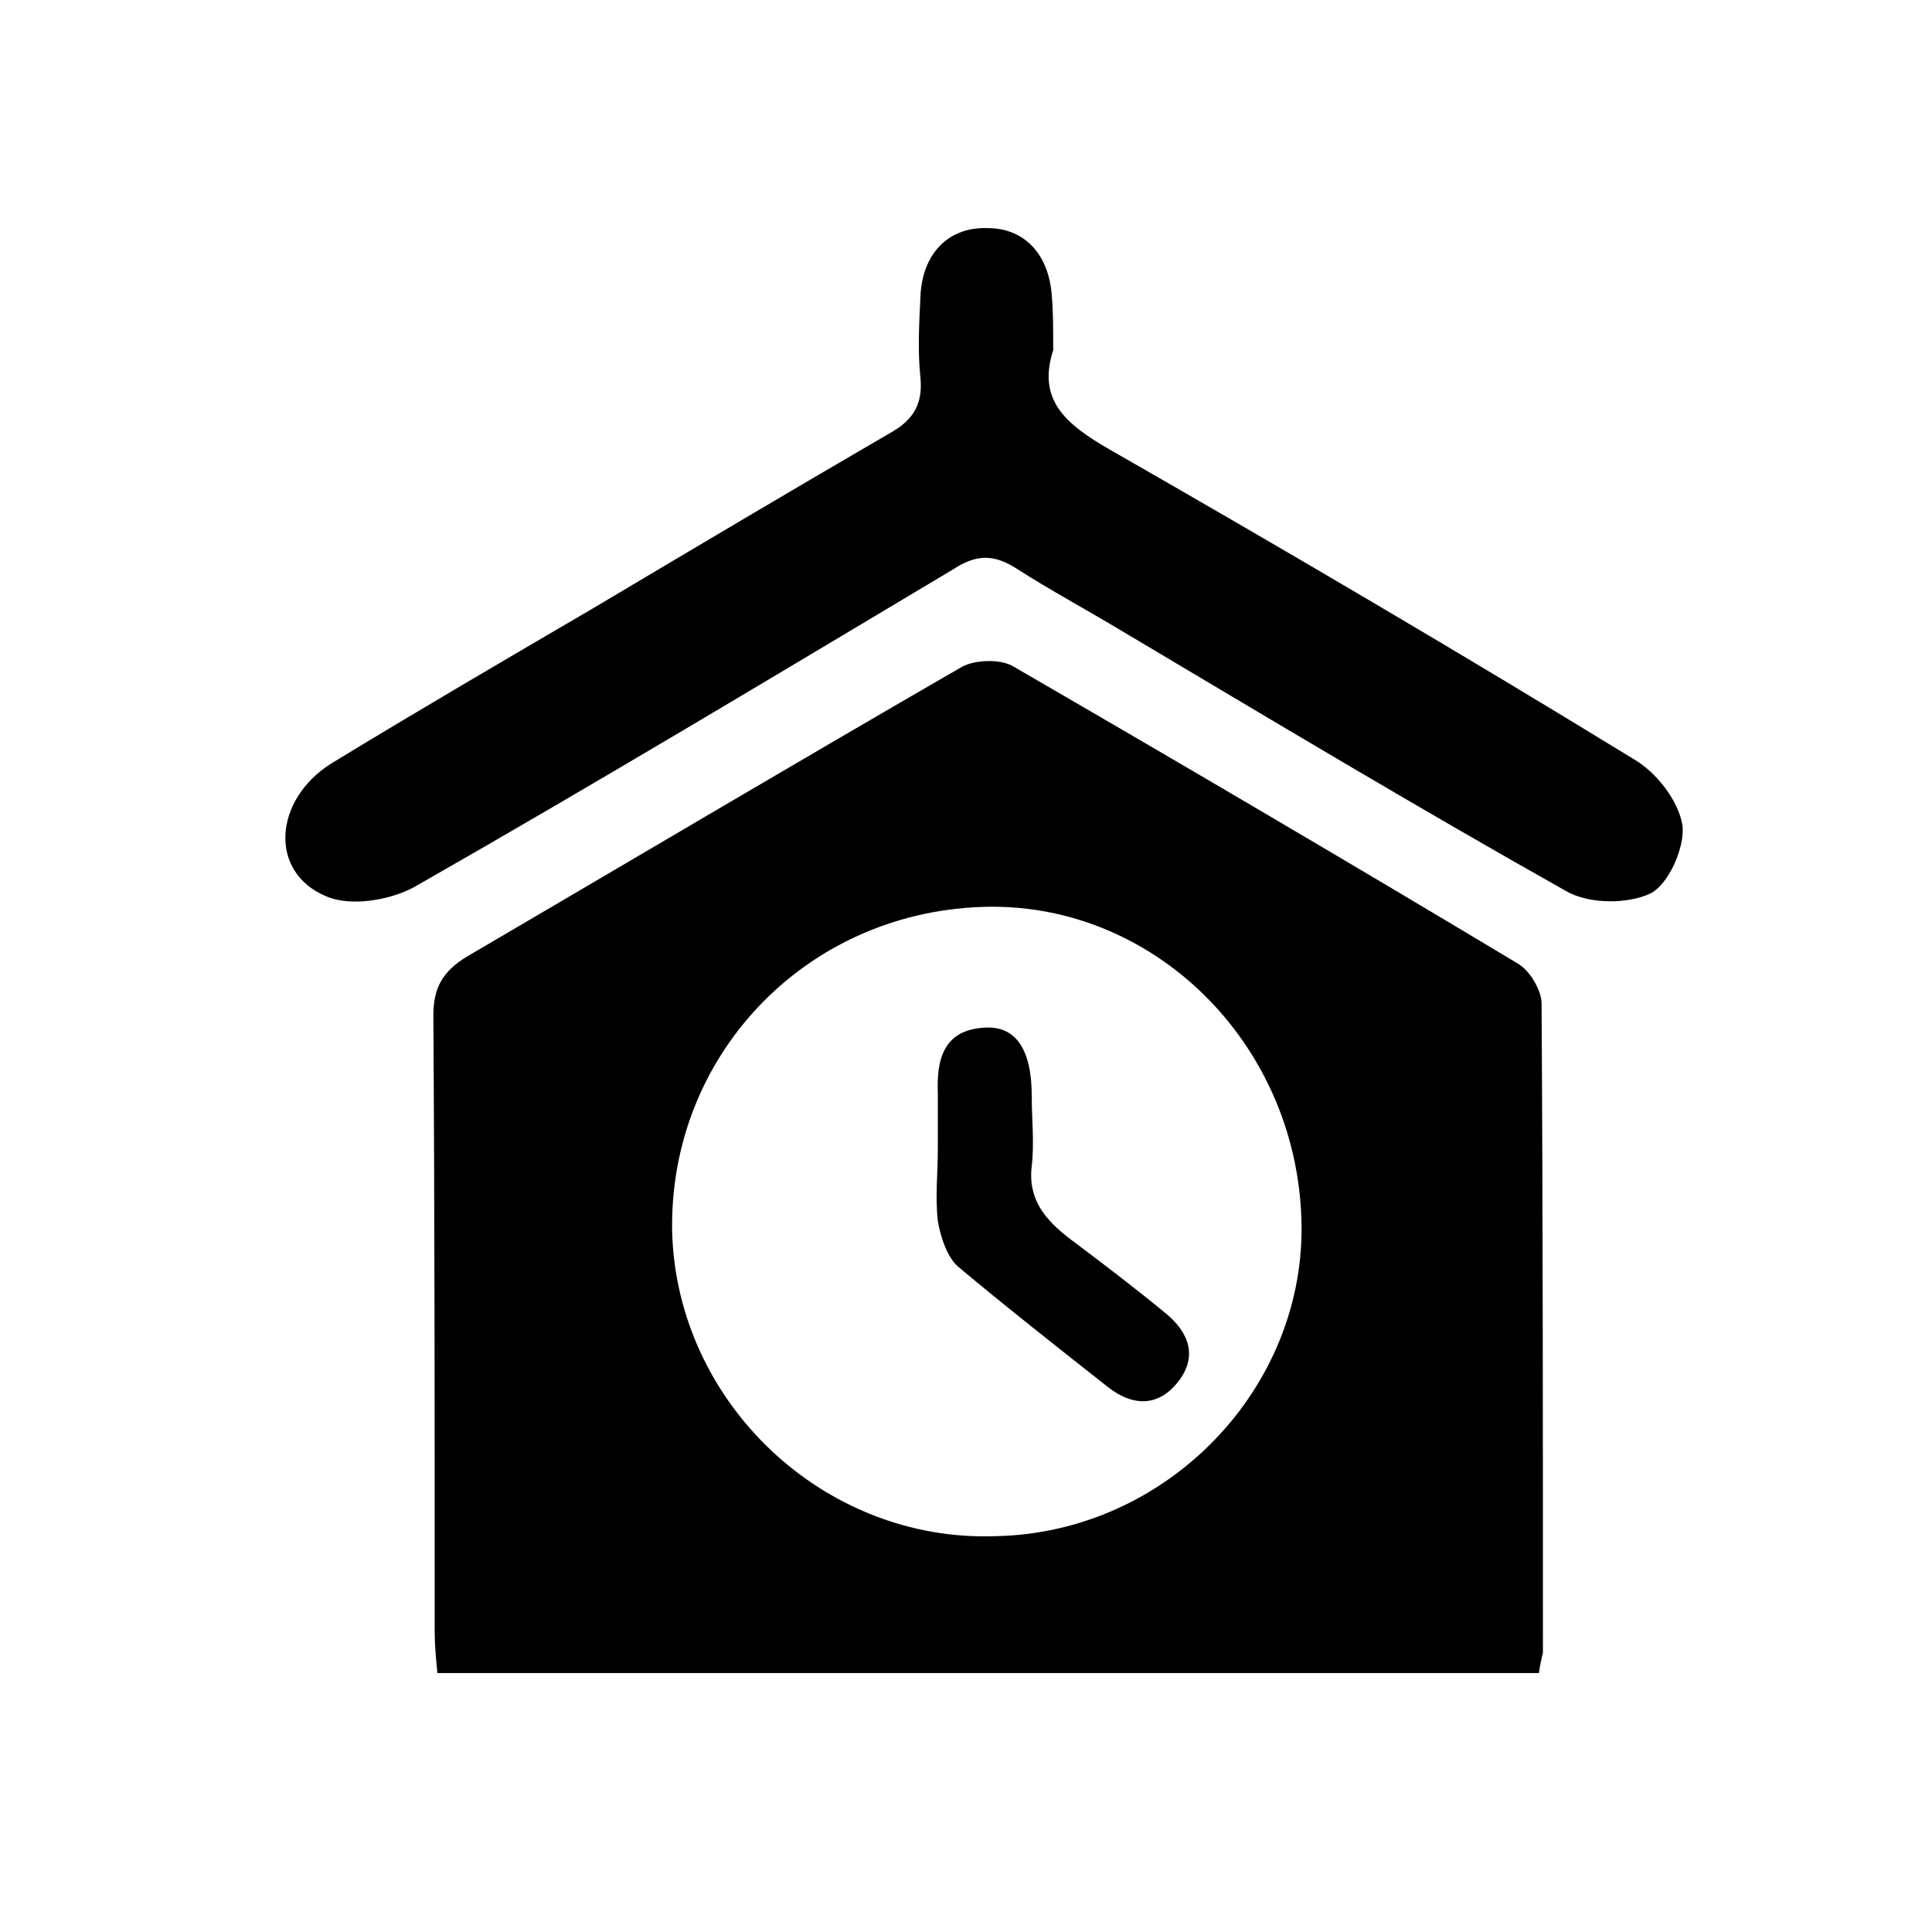 <svg xmlns="http://www.w3.org/2000/svg" viewBox="-385.5 396 144 144"><path d="M-270.8 520.7h-82.1c-.1-1.1-.2-2-.2-3 0-15.3 0-30.7-.1-46 0-2.1.7-3.3 2.5-4.4 12.3-7.2 24.6-14.5 36.9-21.6.9-.5 2.7-.6 3.7-.1 12.6 7.3 25.2 14.7 37.7 22.2.9.5 1.8 2 1.8 3 .1 16.1.1 32.2.1 48.4-.1.4-.2.8-.3 1.5zm-17.7-33.8c-.4-13.3-11.2-23.8-23.9-23.3-13.2.5-23.3 11.2-23 24.3.4 12.7 11.3 23 24 22.6 12.9-.2 23.3-11.1 22.9-23.6zm-18.5-64.8c-1.2 3.7.9 5.5 4.2 7.4 13.1 7.5 26.2 15.2 39.1 23.1 1.7 1 3.3 3.1 3.6 4.9.2 1.6-1 4.4-2.4 5.1-1.7.8-4.6.8-6.3-.2-11.2-6.3-22.2-12.9-33.3-19.5-2.5-1.5-5.1-2.9-7.6-4.5-1.7-1.1-3-1.1-4.7 0-13.4 8-26.7 16-40.2 23.7-1.8 1-4.8 1.5-6.6.7-4.3-1.8-3.9-7.2.4-9.9 6.4-3.9 12.9-7.7 19.4-11.5 7.4-4.4 14.8-8.8 22.2-13.1 1.8-1 2.5-2.2 2.3-4.2-.2-1.9-.1-3.9 0-5.9.1-3.3 2.1-5.3 5-5.2 2.8 0 4.6 2 4.8 5.1.1 1.2.1 2.4.1 4zm-8.6 59.6v-4.2c-.1-2.5.4-4.7 3.4-4.9 2.4-.2 3.6 1.6 3.6 5.1 0 1.7.2 3.5 0 5.2-.3 2.5 1 4 2.8 5.4 2.4 1.8 4.9 3.7 7.2 5.6 1.7 1.4 2.4 3.2.9 5.1-1.5 1.9-3.4 1.8-5.2.4-3.8-3-7.5-5.9-11.2-9-.8-.7-1.3-2.2-1.5-3.4-.2-1.8 0-3.6 0-5.3z"/></svg>